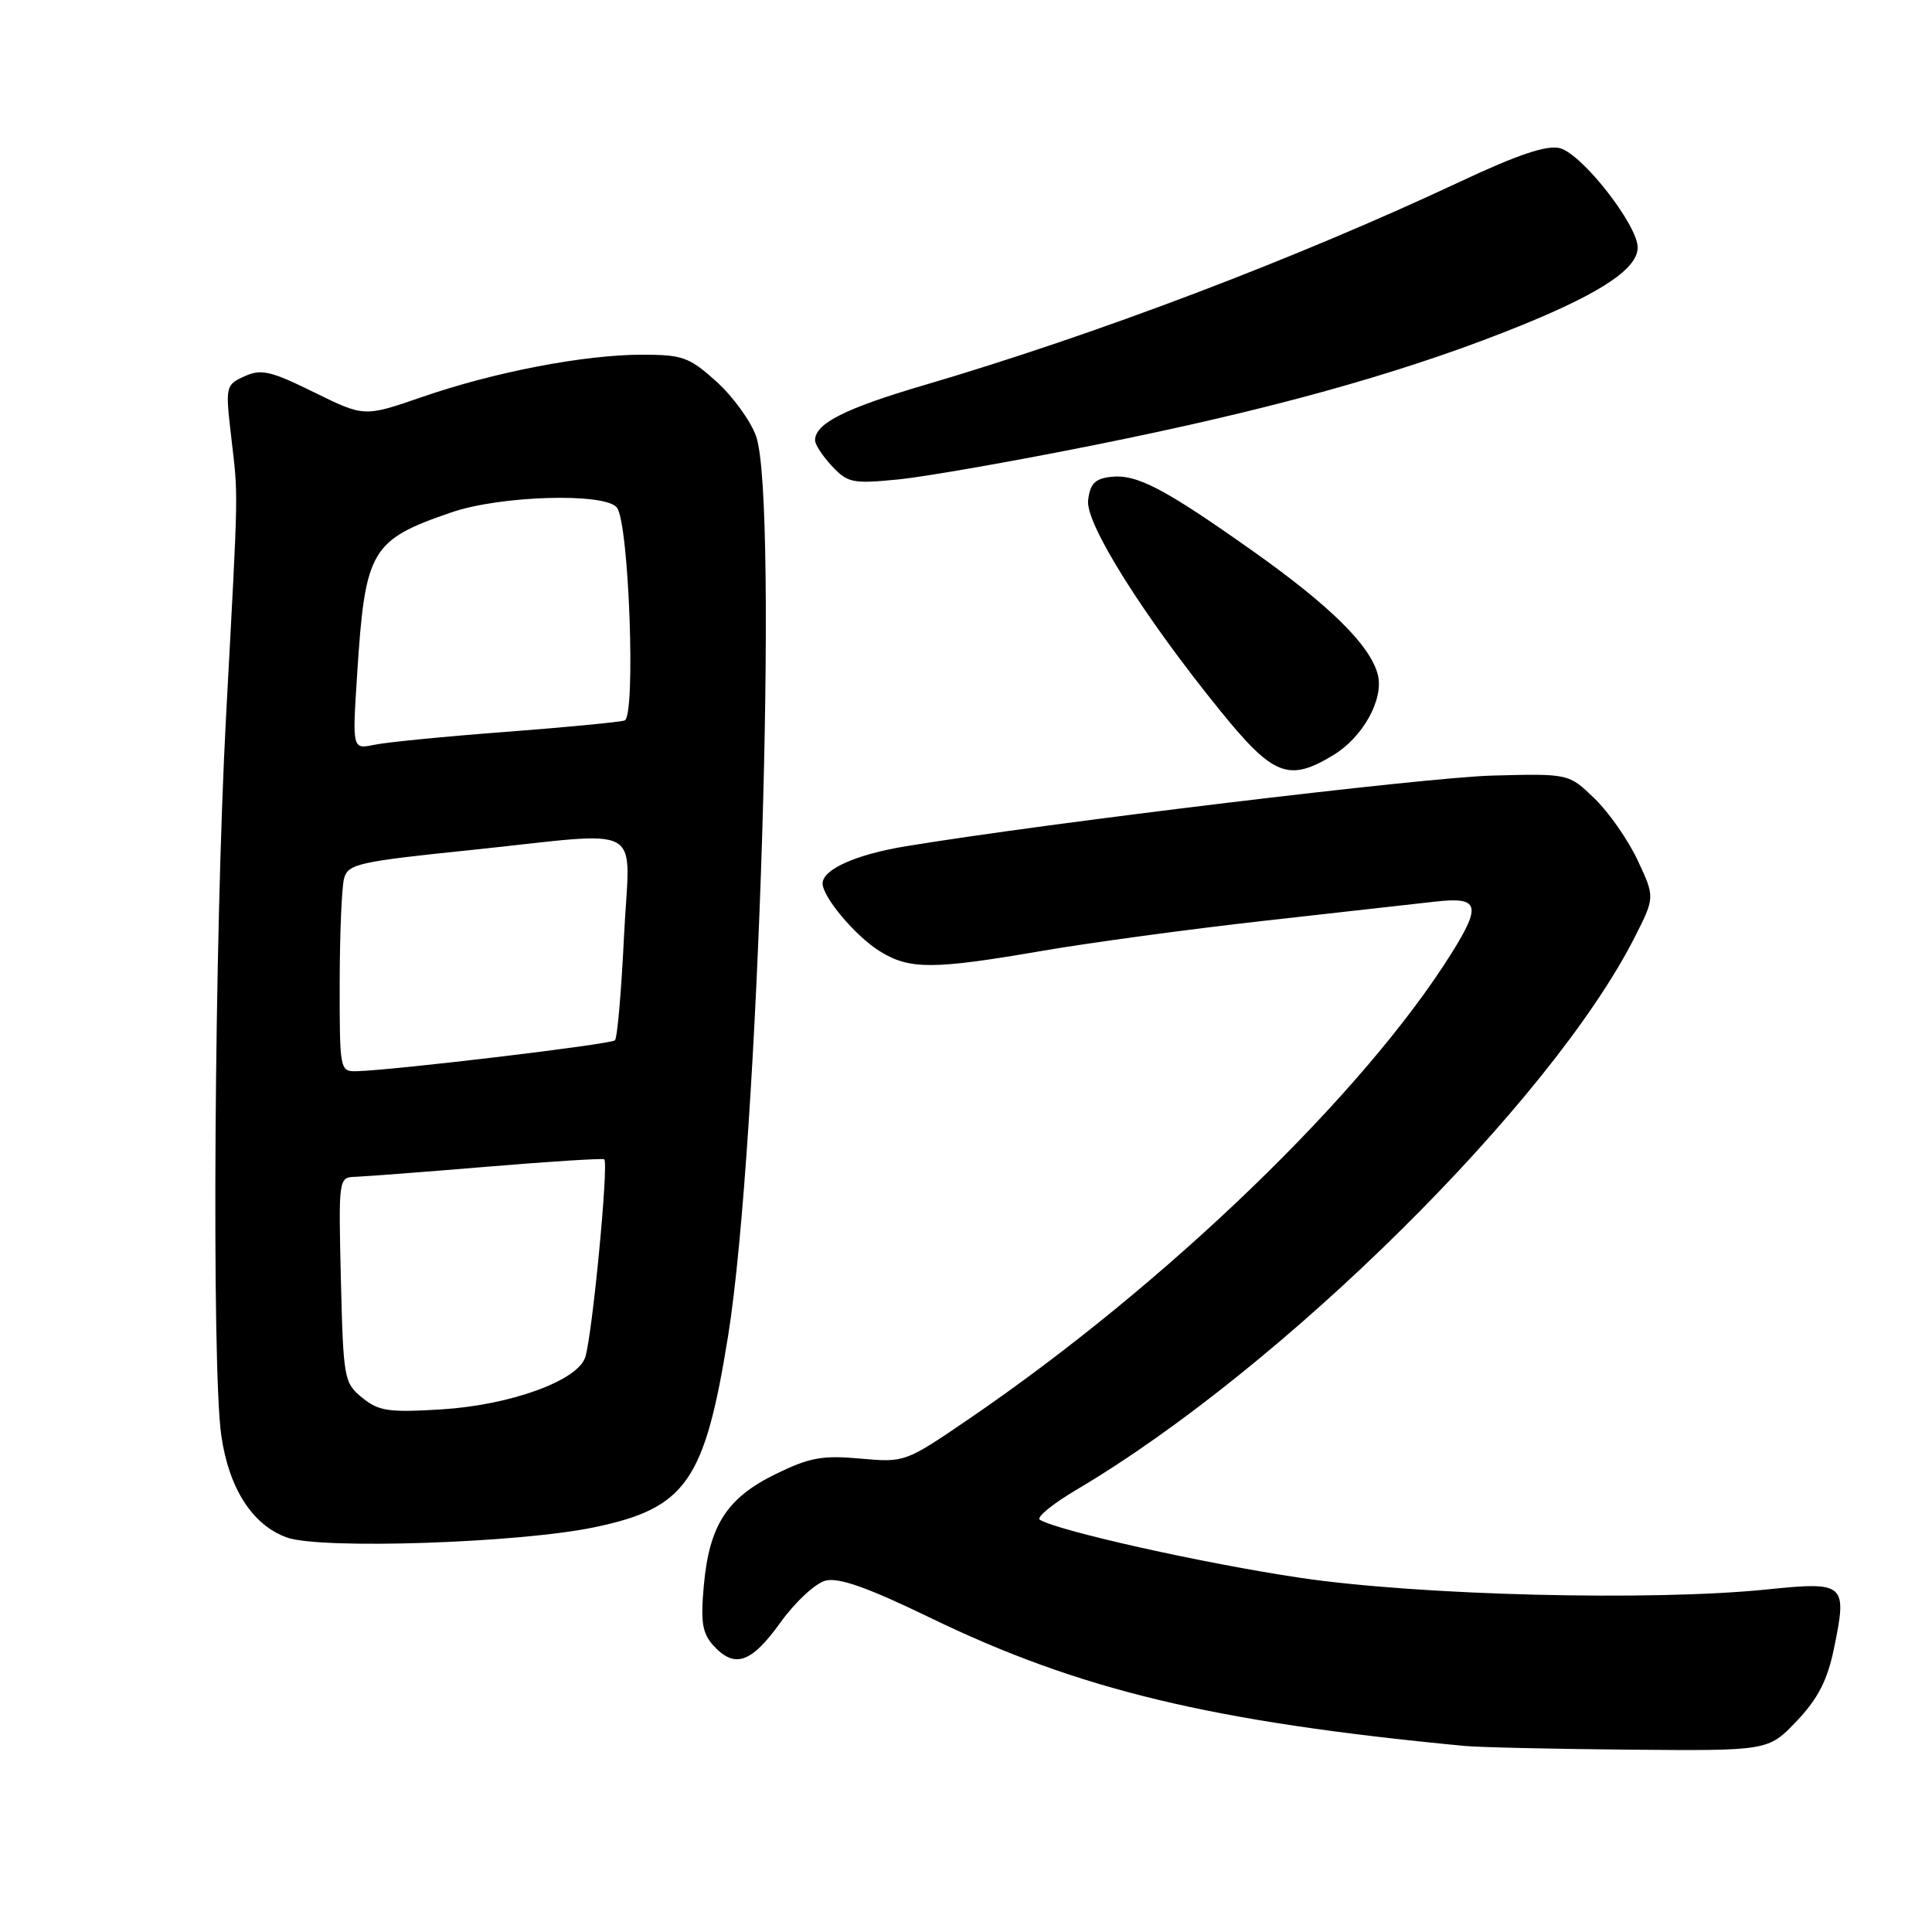 <?xml version="1.0" encoding="UTF-8" standalone="no"?>
<!DOCTYPE svg PUBLIC "-//W3C//DTD SVG 1.1//EN" "http://www.w3.org/Graphics/SVG/1.1/DTD/svg11.dtd" >
<svg xmlns="http://www.w3.org/2000/svg" xmlns:xlink="http://www.w3.org/1999/xlink" version="1.1" viewBox="0 0 256 256">
 <g >
 <path fill="currentColor"
d=" M 238.08 228.04 C 240.89 225.08 242.13 222.67 243.00 218.48 C 244.80 209.81 244.51 209.55 234.23 210.60 C 218.93 212.18 188.10 211.41 172.30 209.07 C 159.62 207.19 140.20 202.86 137.78 201.37 C 137.28 201.06 139.50 199.25 142.72 197.35 C 169.96 181.23 205.51 146.03 216.60 124.20 C 219.29 118.89 219.29 118.89 217.00 114.00 C 215.74 111.31 213.17 107.62 211.29 105.81 C 207.87 102.50 207.87 102.50 197.69 102.77 C 188.81 103.01 138.62 109.06 120.00 112.14 C 113.42 113.22 109.00 115.20 109.00 117.06 C 109.00 118.88 113.39 124.08 116.60 126.06 C 120.53 128.49 123.63 128.48 138.00 126.01 C 144.32 124.92 157.60 123.12 167.50 122.01 C 177.40 120.90 187.64 119.76 190.25 119.46 C 195.97 118.82 196.32 119.93 192.36 126.27 C 180.71 144.91 154.51 170.20 128.34 188.05 C 119.95 193.77 119.89 193.80 113.99 193.27 C 108.98 192.81 107.26 193.13 102.78 195.32 C 96.32 198.48 93.98 202.11 93.26 210.09 C 92.82 214.91 93.06 216.41 94.51 218.02 C 97.33 221.13 99.53 220.39 103.39 215.02 C 105.37 212.26 108.05 209.78 109.40 209.44 C 111.15 209.00 115.00 210.36 123.17 214.32 C 142.94 223.91 160.52 228.14 194.00 231.34 C 195.93 231.53 205.78 231.75 215.90 231.84 C 234.31 232.00 234.31 232.00 238.08 228.04 Z  M 78.76 202.37 C 90.90 199.84 93.38 196.29 96.48 177.00 C 100.53 151.79 103.19 66.28 100.19 57.82 C 99.48 55.79 97.11 52.53 94.94 50.57 C 91.35 47.33 90.45 47.00 85.09 47.00 C 77.41 47.00 65.45 49.30 55.88 52.62 C 48.26 55.25 48.26 55.25 41.61 51.98 C 35.85 49.14 34.61 48.86 32.40 49.86 C 29.90 51.00 29.86 51.18 30.62 57.76 C 31.59 66.19 31.63 63.64 29.95 95.00 C 28.40 123.95 28.02 181.12 29.32 190.20 C 30.32 197.23 33.47 202.11 38.03 203.73 C 42.56 205.33 68.77 204.46 78.76 202.37 Z  M 176.70 100.04 C 180.61 97.66 183.38 92.64 182.57 89.41 C 181.60 85.56 176.29 80.30 166.08 73.07 C 154.24 64.69 150.61 62.79 147.18 63.19 C 145.08 63.43 144.43 64.11 144.18 66.31 C 143.82 69.39 151.54 81.66 161.70 94.19 C 168.73 102.86 170.77 103.65 176.70 100.04 Z  M 145.21 58.93 C 167.80 54.40 184.70 49.74 199.31 44.02 C 211.50 39.25 217.00 35.77 217.00 32.80 C 217.00 29.80 209.61 20.37 206.68 19.63 C 204.94 19.20 201.12 20.48 193.37 24.12 C 171.71 34.28 145.27 44.32 122.50 51.02 C 111.95 54.12 108.00 56.12 108.00 58.34 C 108.00 58.91 109.01 60.45 110.25 61.77 C 112.33 63.99 113.00 64.12 119.00 63.53 C 122.58 63.18 134.37 61.11 145.21 58.93 Z  M 48.00 185.21 C 45.59 183.25 45.49 182.69 45.17 169.59 C 44.85 156.00 44.85 156.00 47.17 155.93 C 48.45 155.88 56.25 155.29 64.50 154.60 C 72.75 153.91 79.75 153.47 80.06 153.61 C 80.69 153.92 78.50 176.85 77.55 179.83 C 76.57 182.94 67.65 186.18 58.52 186.75 C 51.51 187.18 50.19 186.99 48.00 185.21 Z  M 45.01 130.25 C 45.02 123.79 45.28 117.56 45.59 116.40 C 46.11 114.48 47.47 114.17 62.33 112.64 C 86.09 110.18 83.42 108.68 82.68 124.14 C 82.33 131.37 81.80 137.54 81.48 137.85 C 80.95 138.38 52.25 141.81 47.25 141.94 C 45.04 142.00 45.00 141.79 45.01 130.25 Z  M 47.32 89.40 C 48.38 72.83 49.11 71.57 59.82 67.89 C 66.29 65.66 80.17 65.26 81.74 67.25 C 83.35 69.29 84.27 94.97 82.76 95.47 C 82.06 95.69 74.97 96.37 67.00 96.98 C 59.02 97.58 51.19 98.35 49.59 98.69 C 46.68 99.29 46.68 99.29 47.32 89.40 Z "/>
</g>
</svg>